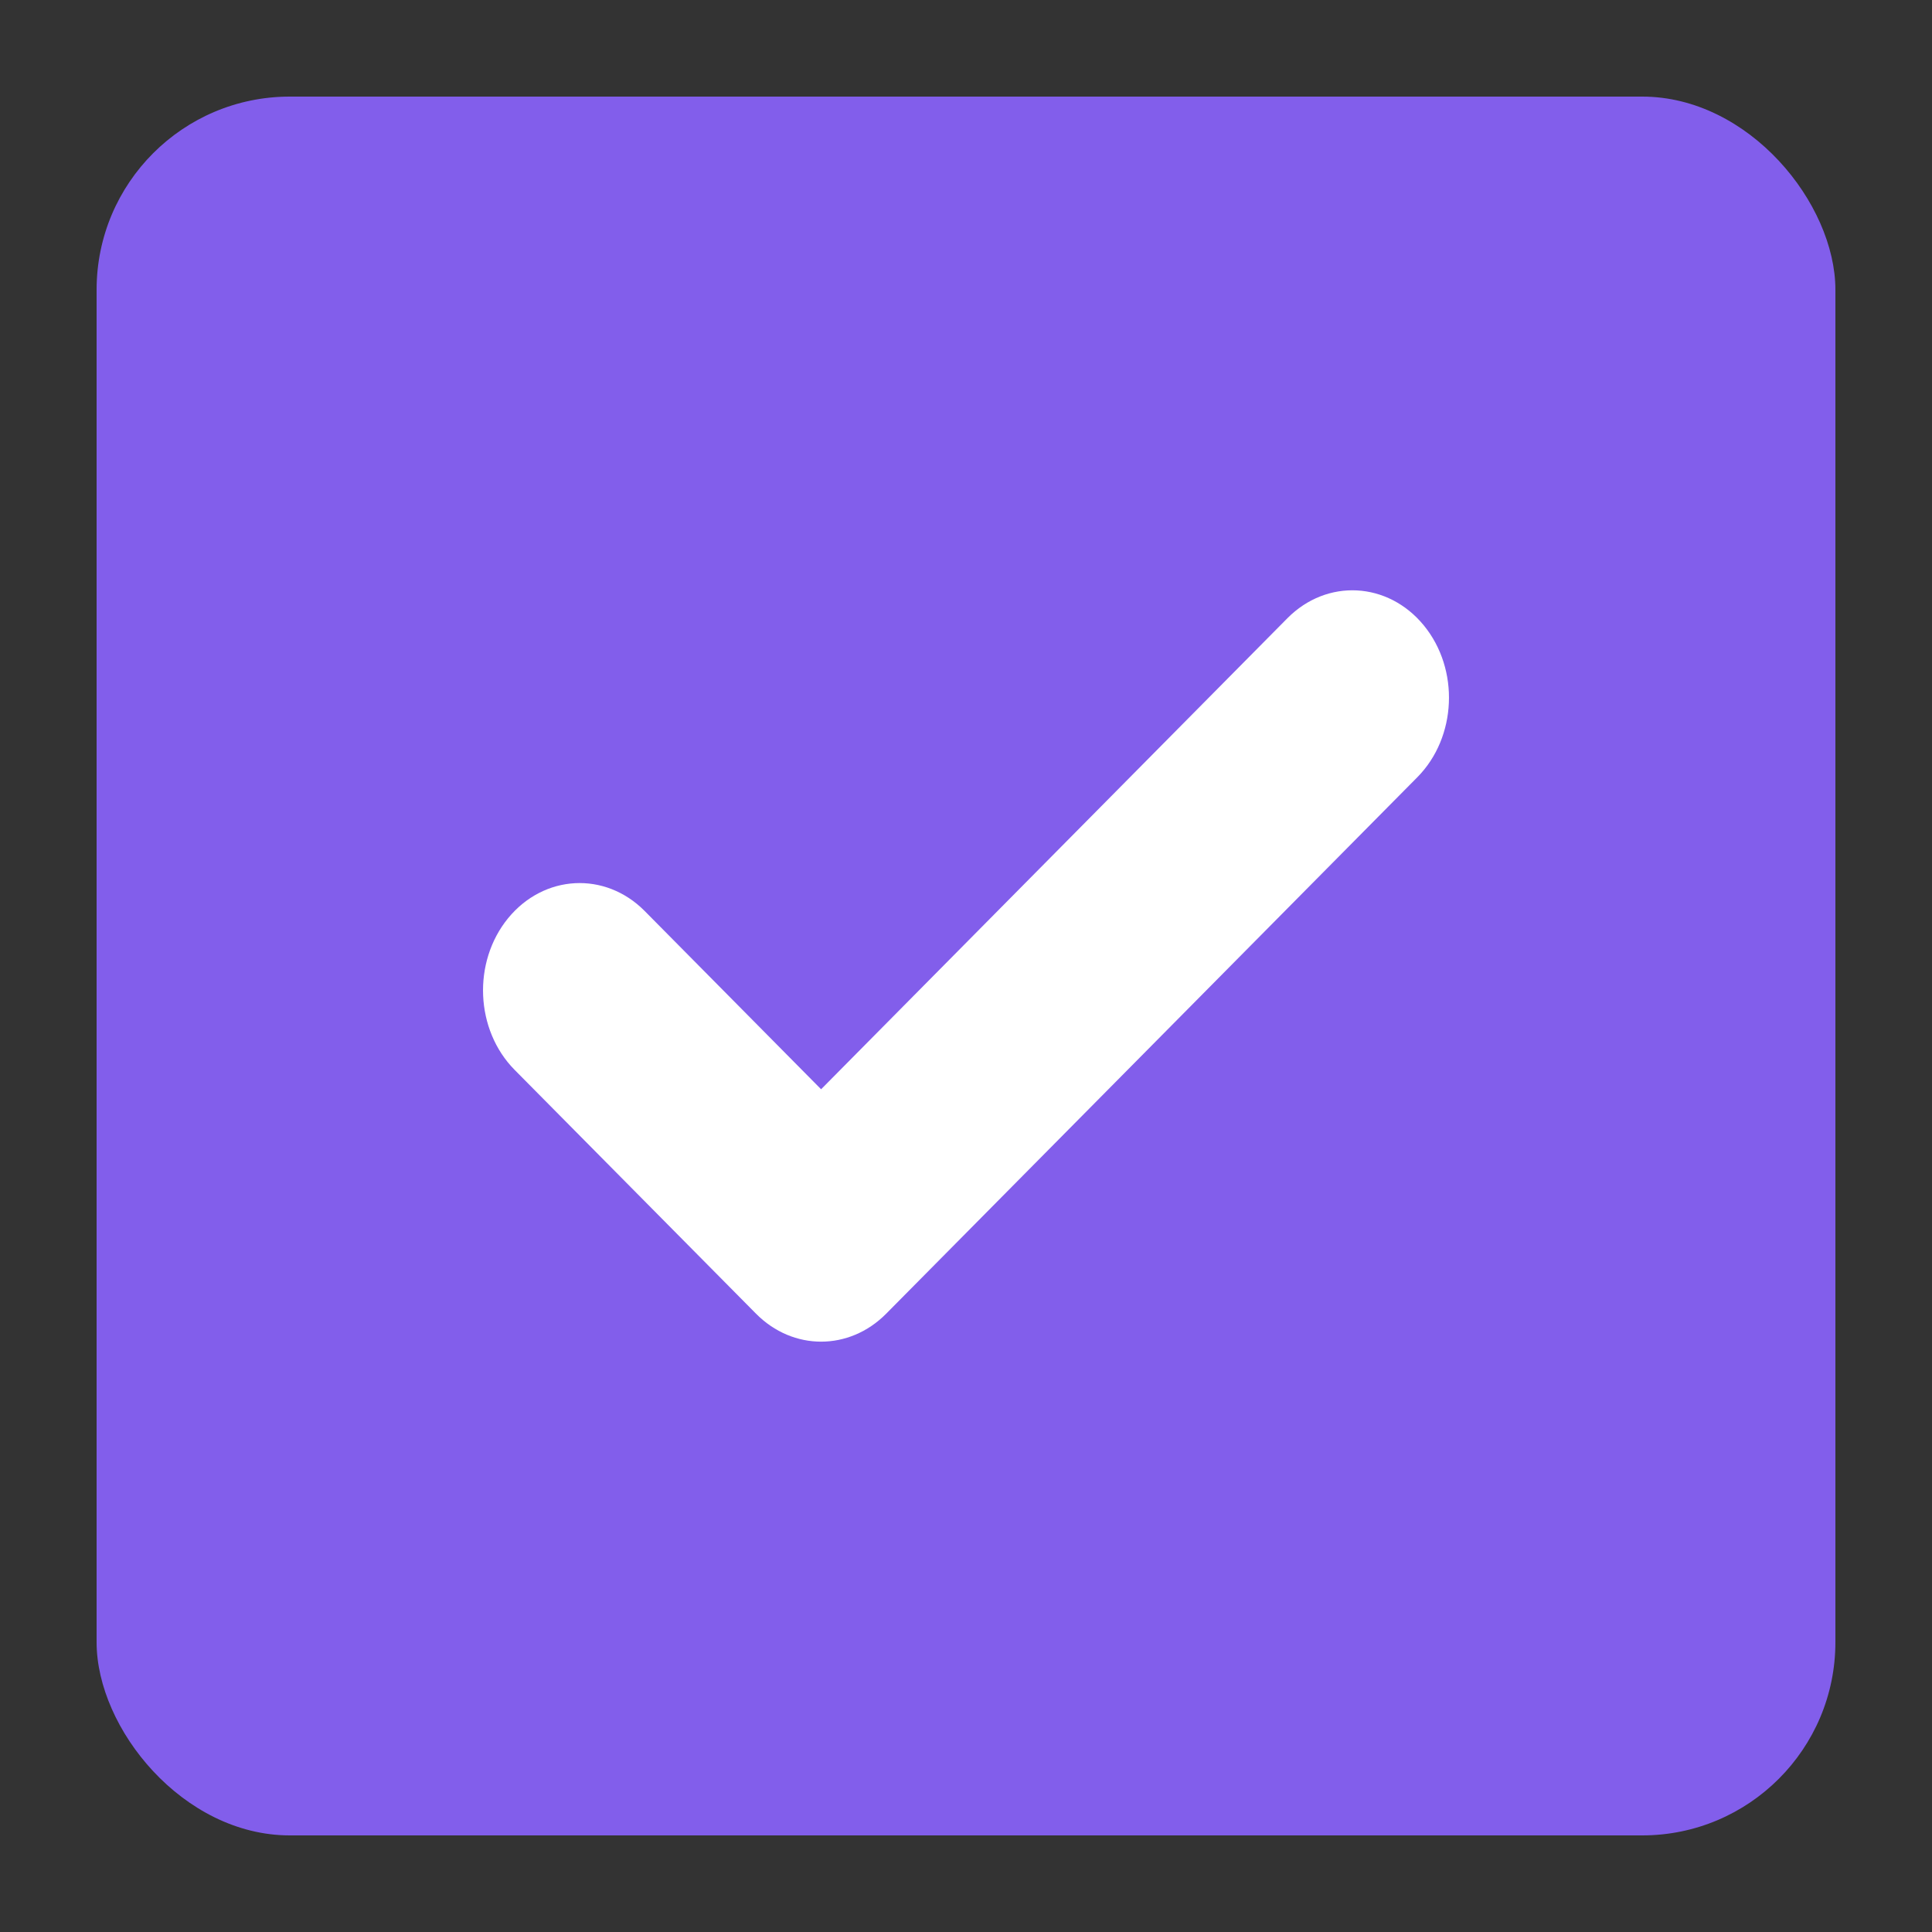 <svg xmlns="http://www.w3.org/2000/svg" width="20" height="20" viewBox="0 0 20 20">
    <rect x="0" y="0" width="20" height="20" fill="#333333" stroke="none"/>
    <g fill="none" fill-rule="evenodd">
        <g>
            <g transform="translate(-168 -595) translate(168 595)">
                <rect width="18" height="18" x="1" y="1" fill="#825EEB" fill-rule="nonzero" rx="2"/>
                <path fill="#FFF" d="M13.327 6.4c.409-.413 1.041-.38 1.413.075.371.454.341 1.157-.067 1.57l-5.5 5.555c-.382.385-.964.385-1.346 0l-2.5-2.525c-.408-.413-.438-1.116-.067-1.57.372-.454 1.004-.487 1.413-.075L8.5 11.276 13.327 6.4z"/>
            </g>
        </g>
    </g>
</svg>